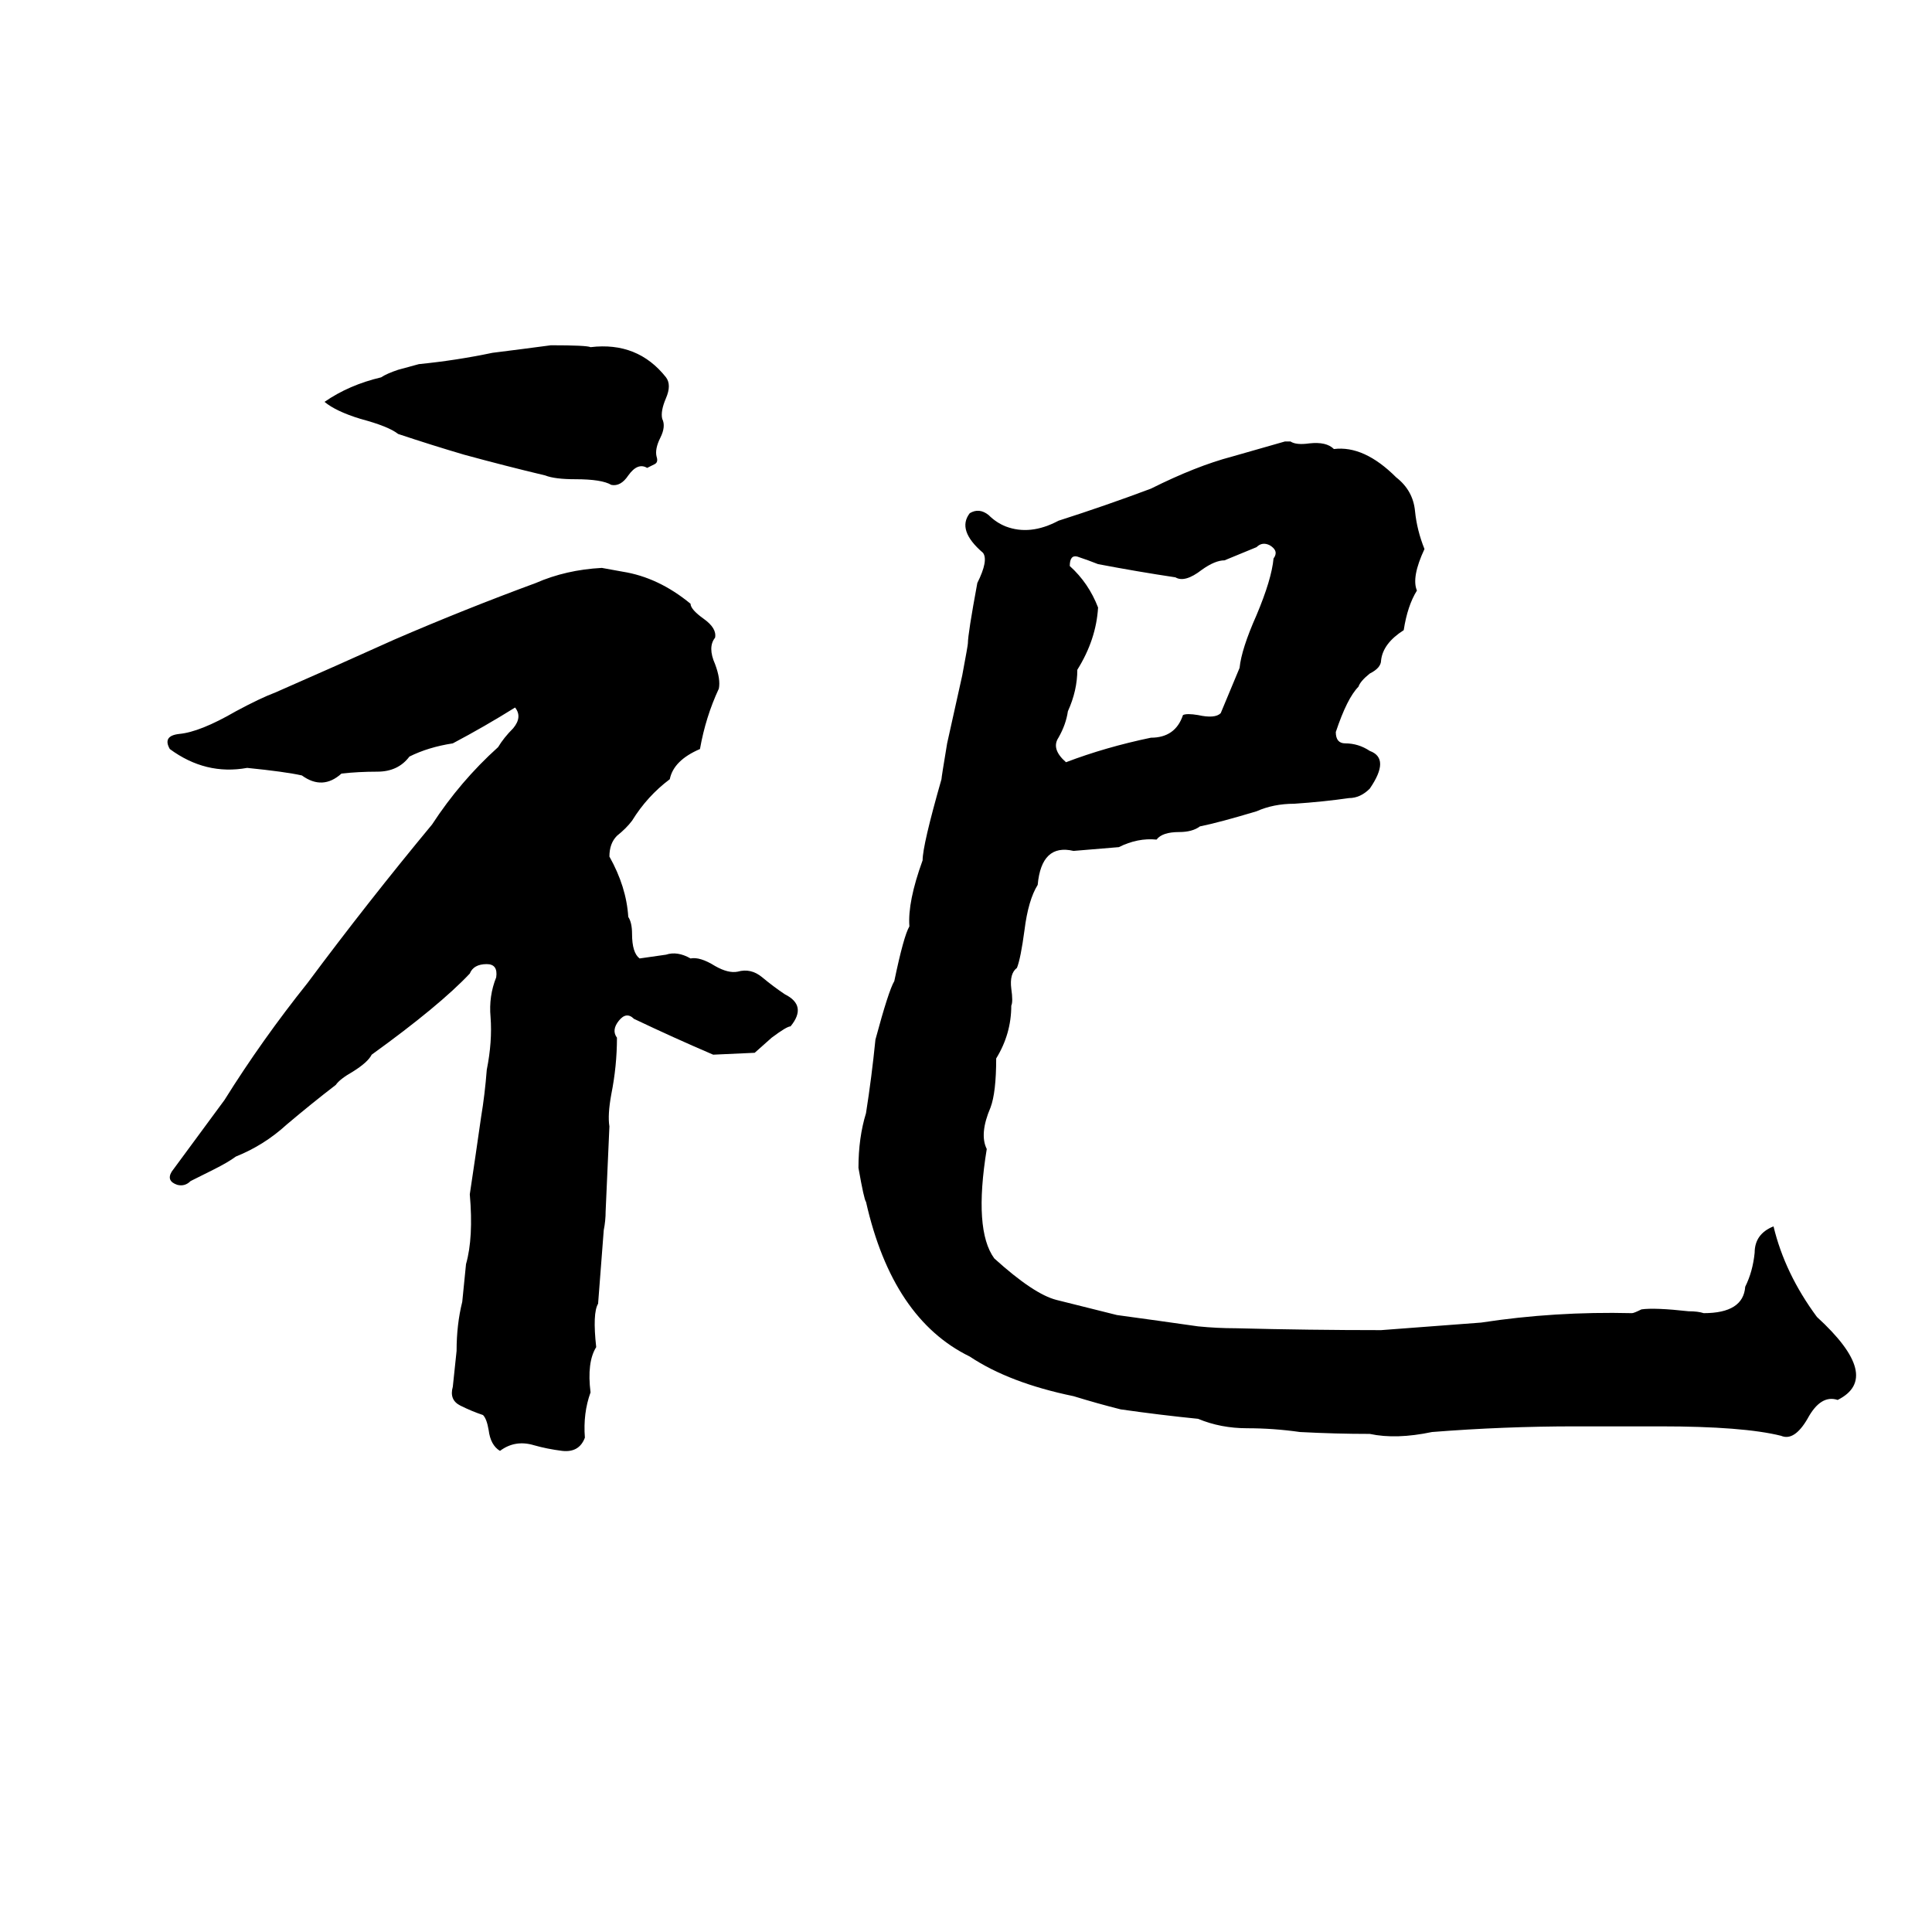 <svg xmlns="http://www.w3.org/2000/svg" viewBox="0 -800 1024 1024">
	<path fill="#000000" d="M292 -617Q311 -617 313 -616Q338 -619 353 -600Q356 -596 353 -589Q350 -582 351 -578Q353 -574 350 -568Q347 -562 348 -558Q349 -555 347 -554Q345 -553 343 -552Q338 -555 333 -548Q329 -542 324 -543Q319 -546 305 -546Q294 -546 289 -548Q268 -553 246 -559Q229 -564 211 -570Q206 -574 191 -578Q178 -582 172 -587Q185 -596 202 -600Q205 -602 211 -604L222 -607Q242 -609 261 -613Q277 -615 292 -617ZM681 -566H684Q687 -564 694 -565Q703 -566 707 -562Q723 -564 740 -547Q749 -540 750 -529Q751 -519 755 -509Q748 -494 751 -487Q746 -479 744 -466Q733 -459 732 -450Q732 -446 726 -443Q721 -439 720 -436Q714 -430 708 -412Q708 -406 713 -406Q720 -406 726 -402Q737 -398 726 -382Q721 -377 715 -377Q701 -375 686 -374Q675 -374 666 -370Q646 -364 636 -362Q632 -359 625 -359Q616 -359 613 -355Q603 -356 593 -351Q581 -350 569 -349Q552 -353 550 -331Q545 -323 543 -307Q541 -292 539 -287Q535 -284 536 -276Q537 -269 536 -267Q536 -252 528 -239Q528 -221 525 -213Q519 -199 523 -191Q516 -148 527 -133Q548 -114 560 -111Q576 -107 592 -103Q614 -100 635 -97Q645 -96 655 -96Q694 -95 732 -95Q759 -97 785 -99Q824 -105 865 -104Q866 -104 870 -106Q877 -107 895 -105Q900 -105 903 -104Q924 -104 925 -118Q929 -126 930 -136Q930 -146 940 -150Q946 -125 963 -102Q998 -70 974 -58Q965 -61 958 -48Q951 -36 944 -39Q924 -44 880 -44Q858 -44 835 -44Q797 -44 759 -41Q740 -37 726 -40Q708 -40 689 -41Q675 -43 661 -43Q647 -43 635 -48Q615 -50 594 -53Q582 -56 569 -60Q535 -67 514 -81Q473 -101 459 -163Q458 -164 455 -181Q455 -197 459 -210Q462 -229 464 -249Q471 -275 474 -280Q479 -304 482 -309Q481 -322 489 -344Q489 -352 499 -387Q499 -388 502 -406Q506 -424 510 -442Q513 -458 513 -459Q513 -464 518 -491Q524 -503 521 -507Q507 -519 514 -528Q519 -531 524 -527Q528 -523 533 -521Q546 -516 561 -524Q586 -532 610 -541Q634 -553 653 -558Q667 -562 681 -566ZM666 -510L649 -503Q644 -503 637 -498Q628 -491 623 -494Q603 -497 582 -501Q577 -503 571 -505Q567 -506 567 -500Q577 -491 582 -478Q581 -461 571 -445Q571 -434 566 -423Q565 -416 561 -409Q557 -403 565 -396Q586 -404 610 -409Q623 -409 627 -421Q629 -422 635 -421Q644 -419 647 -422L657 -446Q658 -456 666 -474Q674 -493 675 -504Q678 -508 673 -511Q669 -513 666 -510ZM319 -499L330 -497Q349 -494 366 -480Q366 -477 373 -472Q380 -467 379 -462Q375 -457 379 -448Q382 -440 381 -435Q374 -420 371 -403Q357 -397 355 -387Q343 -378 335 -365Q332 -361 327 -357Q323 -353 323 -346Q332 -330 333 -314Q335 -311 335 -305Q335 -295 339 -292Q346 -293 353 -294Q359 -296 366 -292Q371 -293 379 -288Q386 -284 391 -285Q398 -287 404 -282Q410 -277 416 -273Q428 -267 419 -256Q417 -256 409 -250L400 -242L378 -241Q357 -250 336 -260Q332 -264 328 -259Q324 -254 327 -250Q327 -235 324 -220Q322 -209 323 -203Q322 -180 321 -158Q321 -153 320 -148L317 -109Q314 -104 316 -86Q311 -78 313 -62Q309 -51 310 -38Q307 -30 298 -31Q290 -32 283 -34Q273 -37 265 -31Q260 -34 259 -42Q258 -48 256 -50Q250 -52 244 -55Q238 -58 240 -65Q241 -74 242 -84Q242 -98 245 -110Q246 -120 247 -130Q251 -144 249 -167Q252 -187 255 -208Q257 -220 258 -233Q261 -248 260 -261Q259 -272 263 -282Q264 -289 258 -289Q251 -289 249 -284Q233 -267 197 -241Q195 -237 187 -232Q180 -228 178 -225Q165 -215 152 -204Q140 -193 125 -187Q121 -184 113 -180L101 -174Q98 -171 94 -172Q88 -174 91 -179Q105 -198 119 -217Q139 -249 163 -279Q195 -322 229 -363Q244 -386 264 -404Q267 -409 272 -414Q277 -420 273 -425Q257 -415 240 -406Q227 -404 217 -399Q211 -391 200 -391Q190 -391 181 -390Q171 -381 160 -389Q151 -391 131 -393Q109 -389 90 -403Q86 -410 95 -411Q106 -412 125 -423Q138 -430 146 -433Q178 -447 209 -461Q246 -477 284 -491Q300 -498 319 -499Z"/>
</svg>